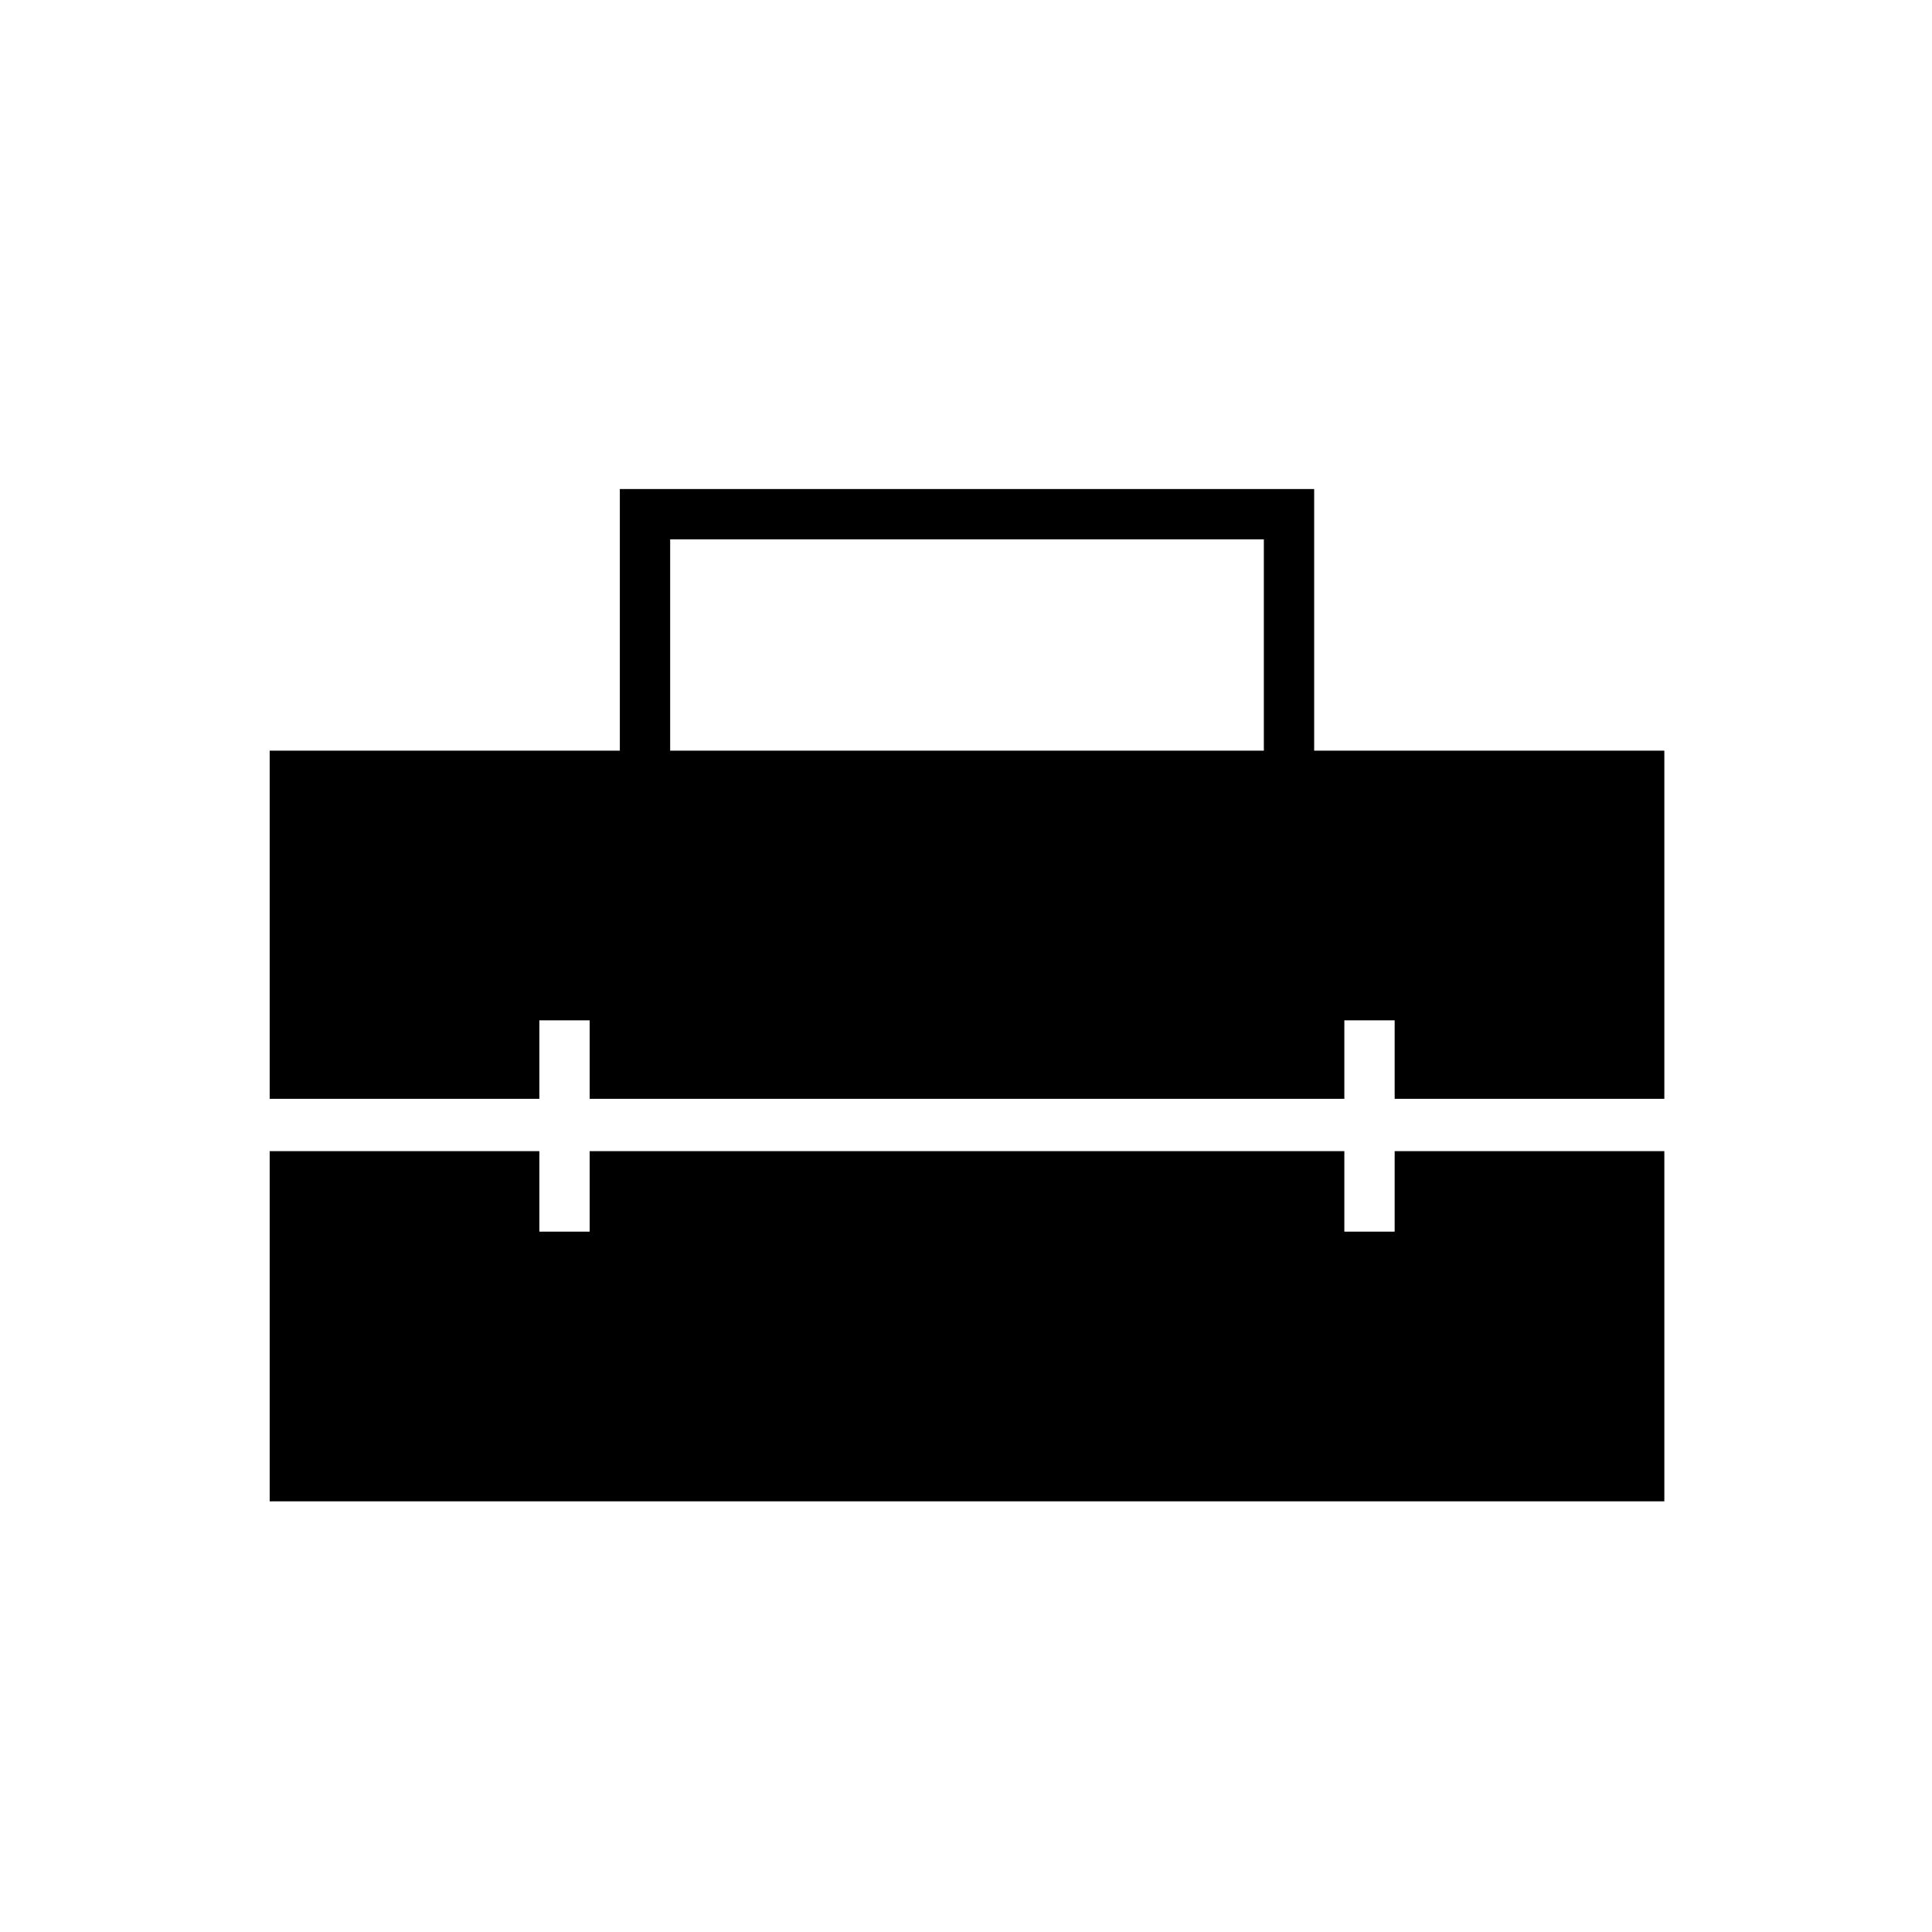 <svg xmlns="http://www.w3.org/2000/svg" height="24" width="24"><path d="M3.35 13.65V9.325H7.7V6.075H16.325V9.325H20.675V13.65H17.325V12.675H16.7V13.65H7.325V12.675H6.7V13.65ZM8.325 9.325H15.7V6.7H8.325ZM3.35 18.65V14.3H6.7V15.3H7.325V14.3H16.7V15.3H17.325V14.3H20.675V18.65Z"/></svg>